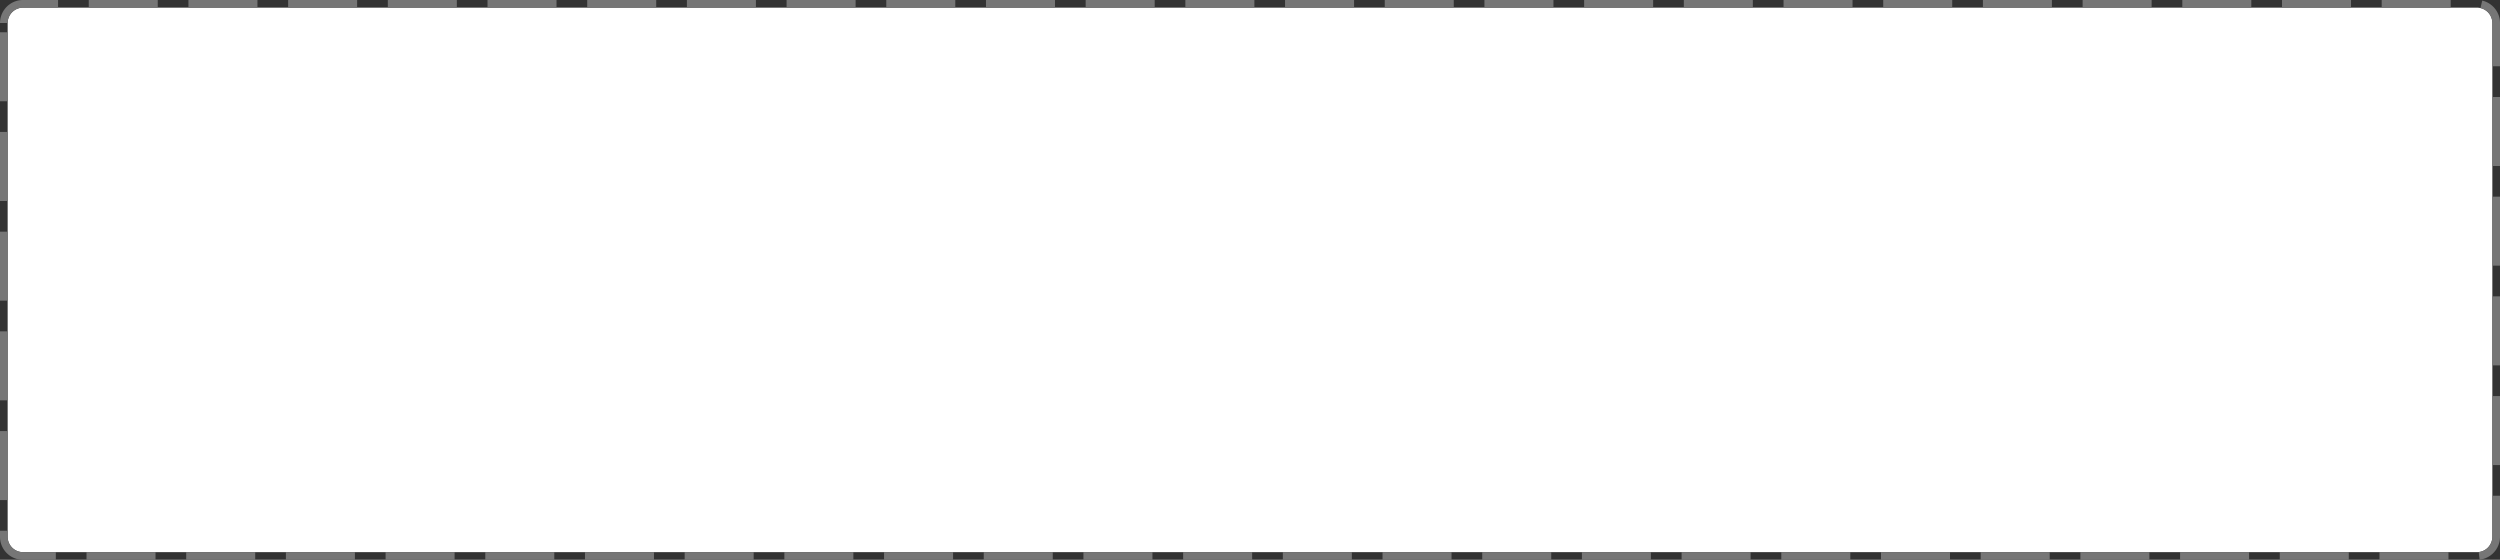 ﻿<?xml version="1.0" encoding="utf-8"?>
<svg version="1.1" xmlns:xlink="http://www.w3.org/1999/xlink" width="326px" height="73px" xmlns="http://www.w3.org/2000/svg">
  <rect width="100%" height="100%" fill="#333333" stroke="none"/>
  <g transform="matrix(1 0 0 1 0 -26 )">
    <path d="M 1 29  A 2 2 0 0 1 3 27 L 323 27  A 2 2 0 0 1 325 29 L 325 96  A 2 2 0 0 1 323 98 L 3 98  A 2 2 0 0 1 1 96 L 1 29  Z " fill-rule="nonzero" fill="#ffffff" stroke="none" />
    <path d="M 0.5 29  A 2.5 2.5 0 0 1 3 26.5 L 323 26.5  A 2.5 2.5 0 0 1 325.5 29 L 325.5 96  A 2.5 2.5 0 0 1 323 98.5 L 3 98.5  A 2.5 2.5 0 0 1 0.5 96 L 0.5 29  Z " stroke-width="1" stroke-dasharray="9,4" stroke="#797979" fill="none" stroke-opacity="0.961" stroke-dashoffset="0.5" />
  </g>
</svg>